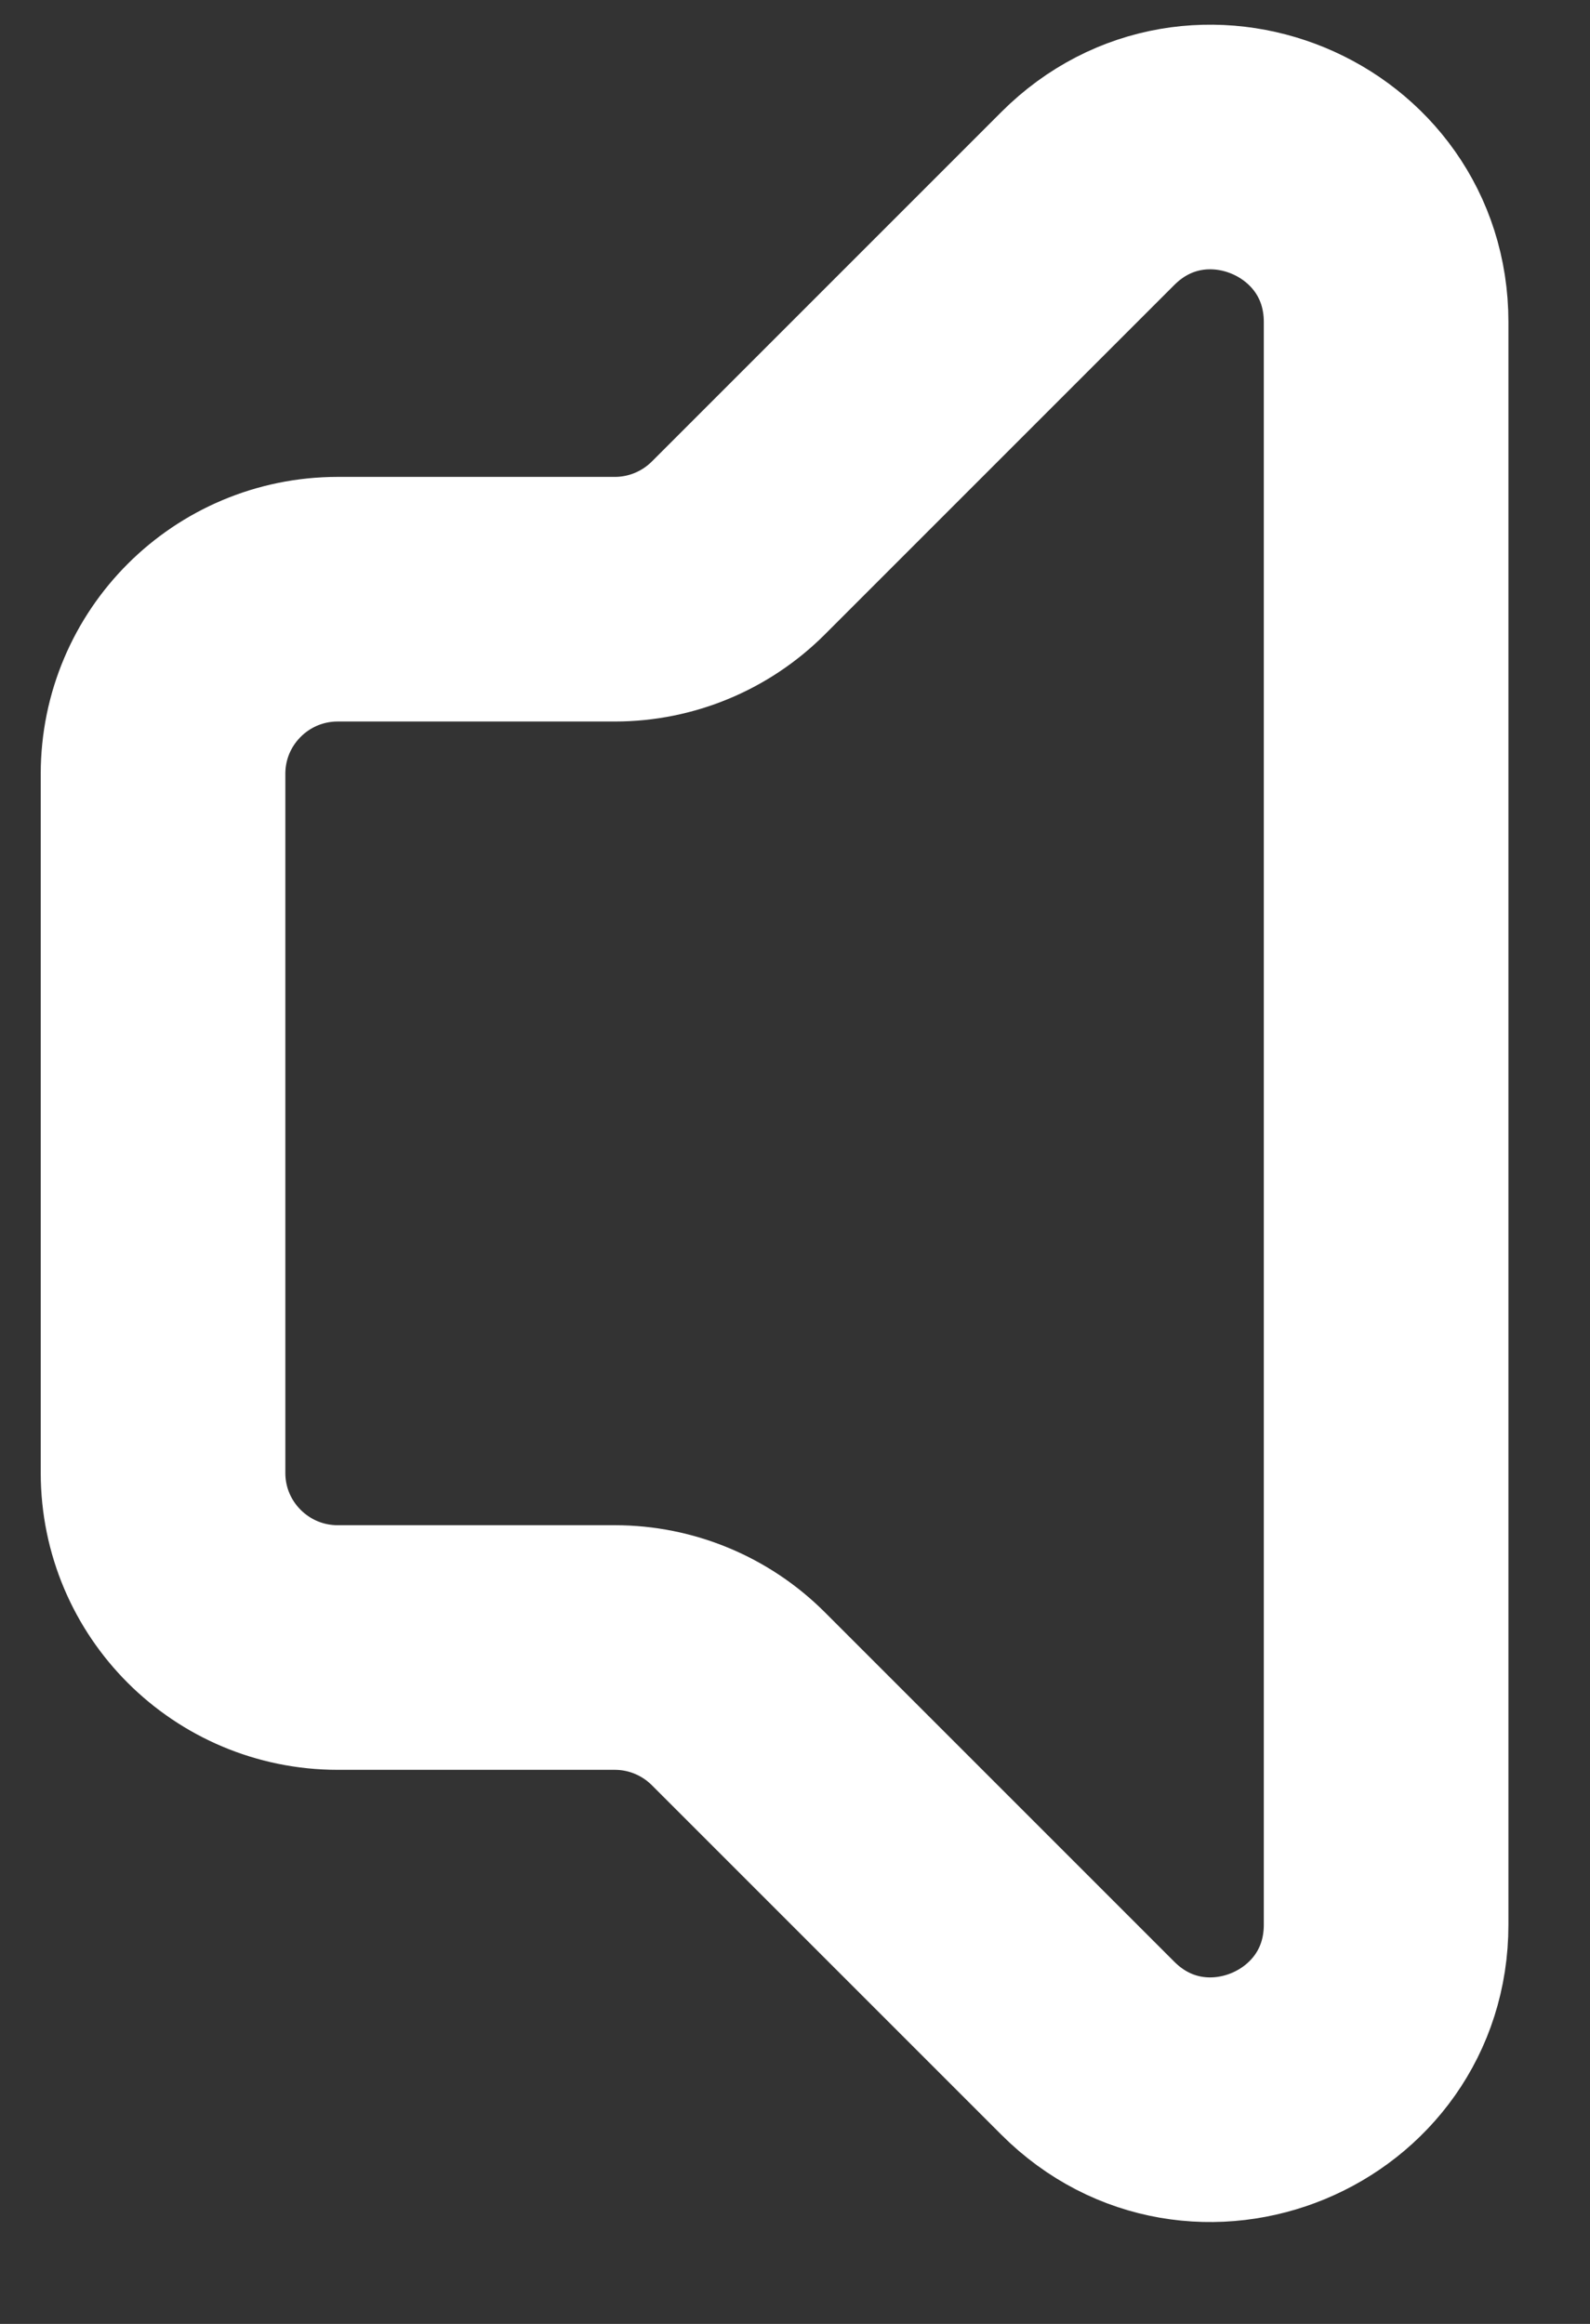 <?xml version="1.0" encoding="UTF-8"?>
<svg width="13px" height="19px" viewBox="0 0 13 19" version="1.1" xmlns="http://www.w3.org/2000/svg" xmlns:xlink="http://www.w3.org/1999/xlink">
    <rect x="0" y="0" width="13" height="19" fill="#333333" stroke="none"/>
    <title>speaker-white</title>
    <g id="Page-1" stroke="none" stroke-width="1" fill="none" fill-rule="evenodd" stroke-linecap="round">
        <g id="speaker-white" transform="translate(1.333, 1.202)" stroke="#ffffff" stroke-width="2">
            <path d="M10,14.534 L10,1.431 C10,0.159 8.461,-0.479 7.561,0.421 L4.704,3.278 C4.436,3.546 4.073,3.697 3.694,3.697 L1.429,3.697 C0.64,3.697 0,4.336 0,5.125 L0,10.84 C0,11.629 0.64,12.268 1.429,12.268 L3.694,12.268 C4.073,12.268 4.436,12.419 4.704,12.687 L7.561,15.544 C8.461,16.444 10,15.806 10,14.534 Z" id="Path"></path>
        </g>
    </g>
</svg>